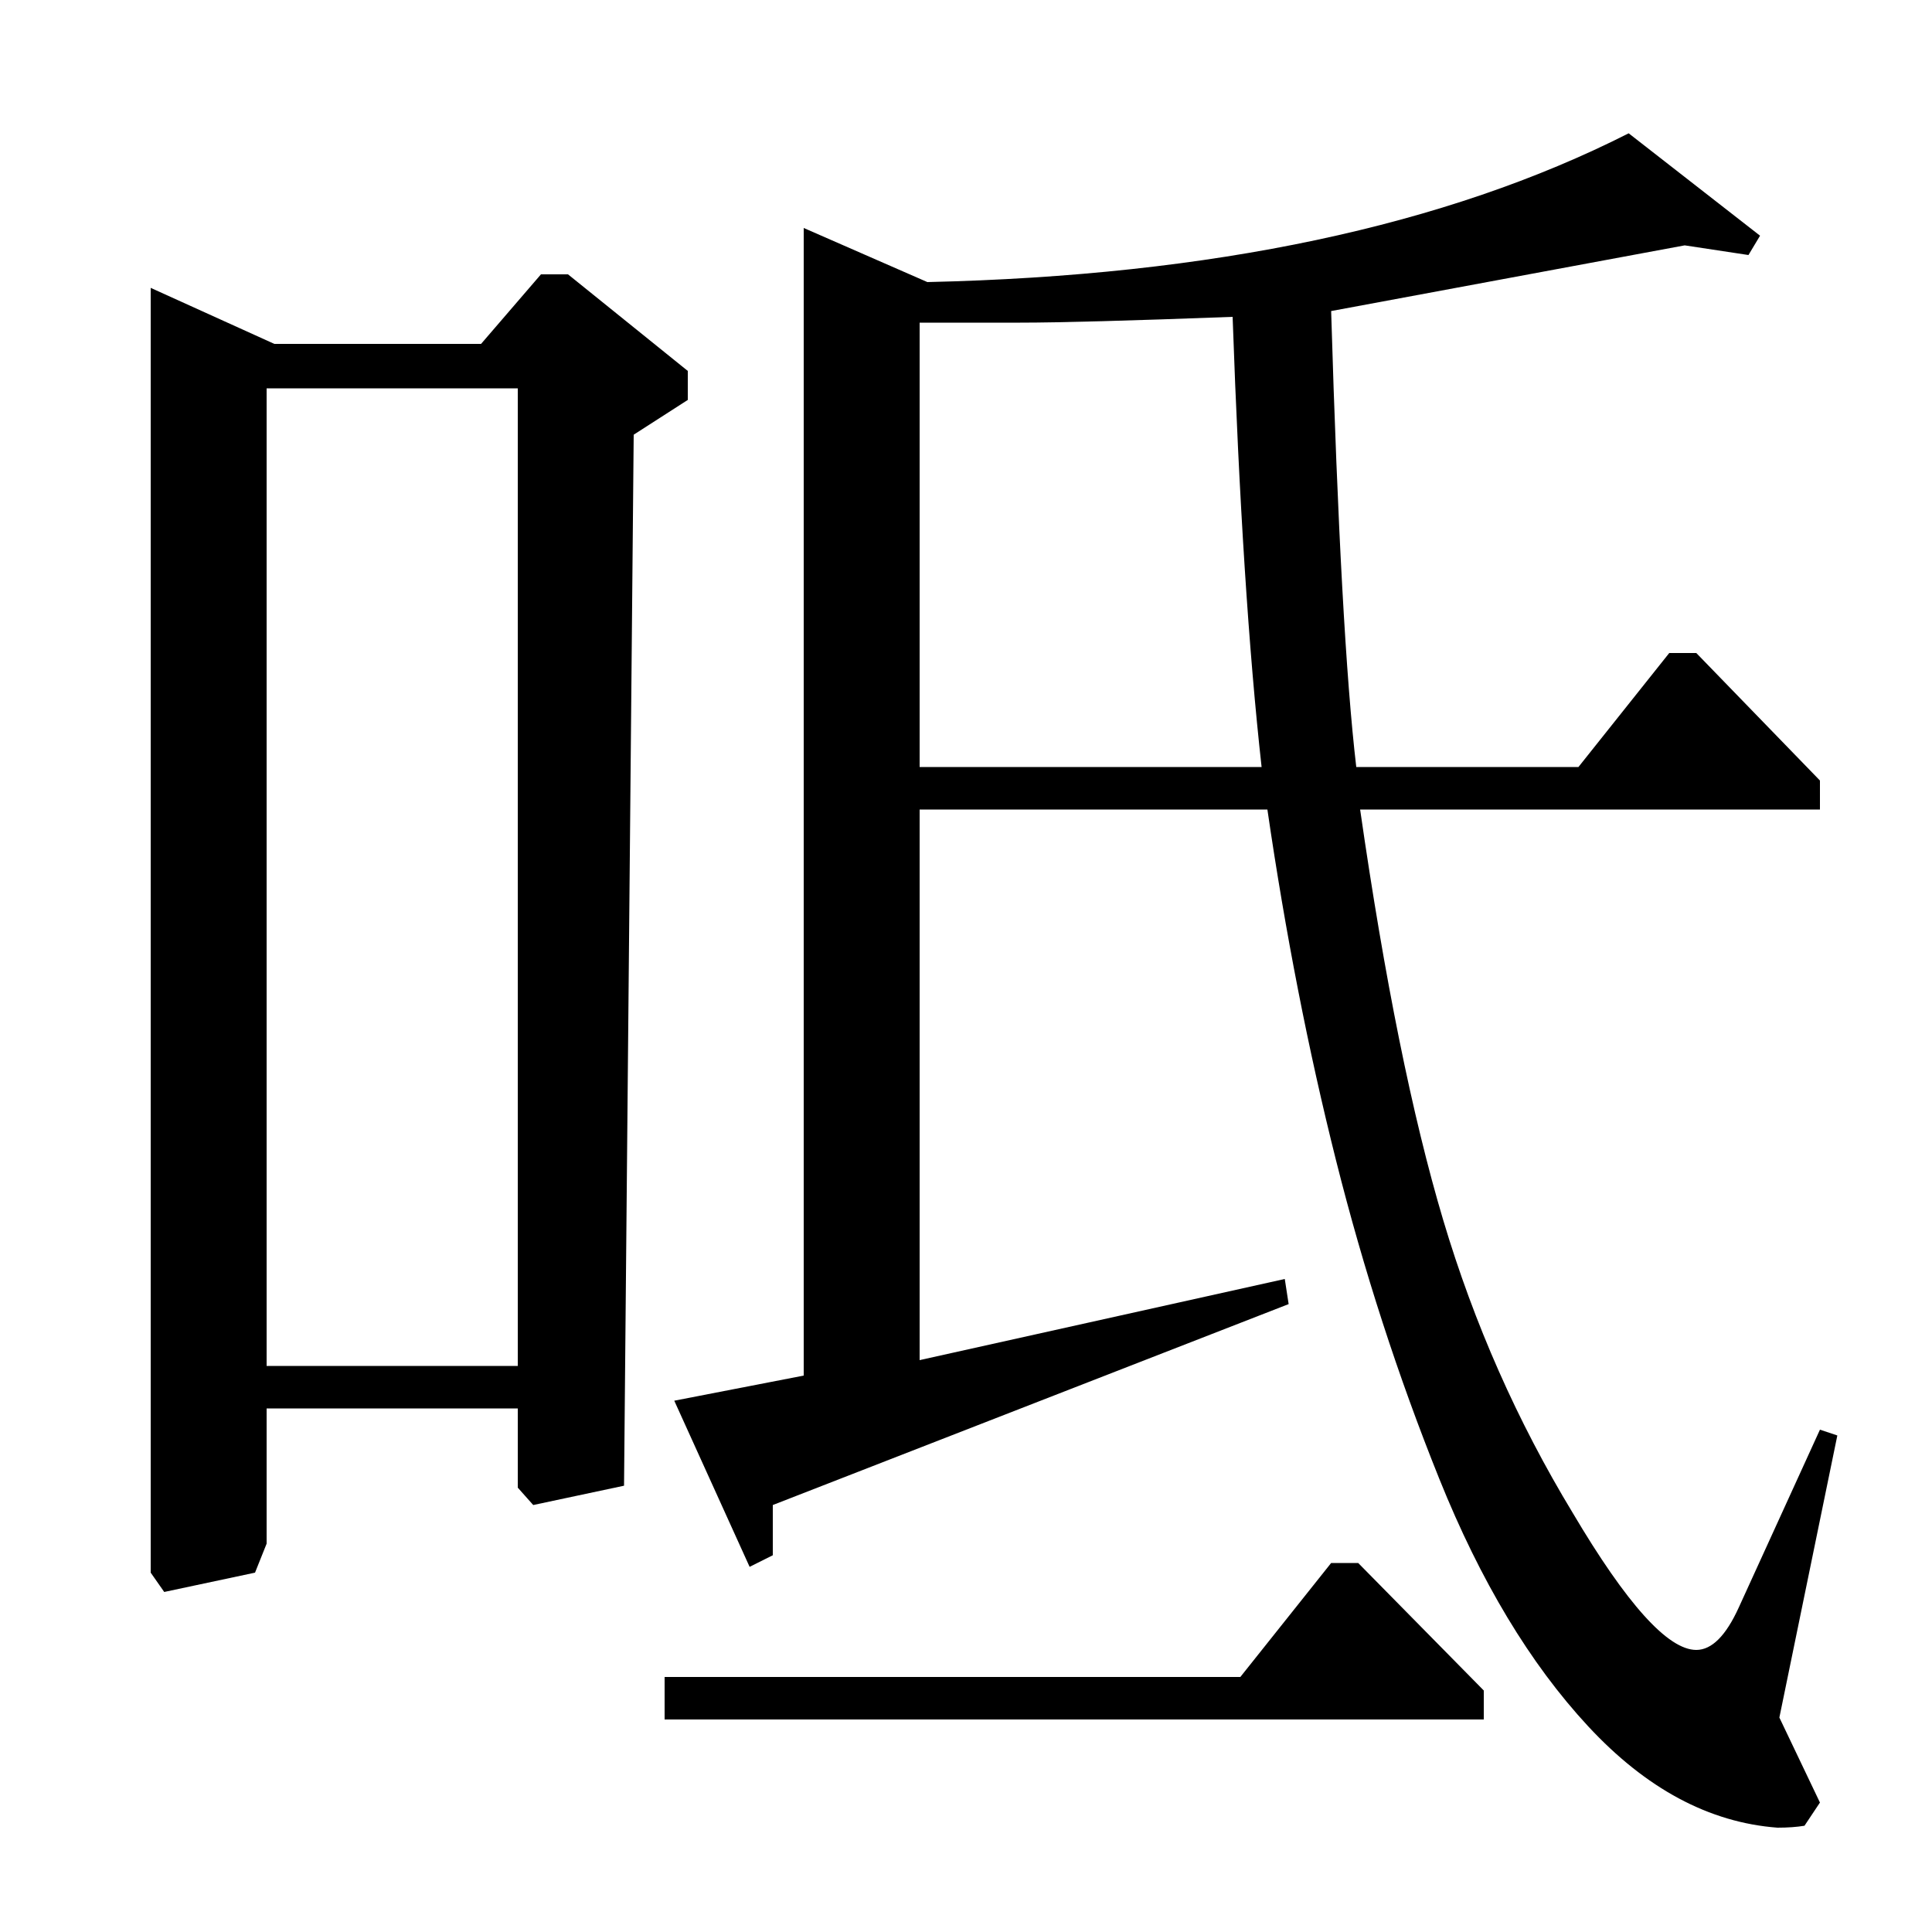 <?xml version="1.0" standalone="no"?>
<!DOCTYPE svg PUBLIC "-//W3C//DTD SVG 1.1//EN" "http://www.w3.org/Graphics/SVG/1.1/DTD/svg11.dtd" >
<svg xmlns="http://www.w3.org/2000/svg" xmlns:xlink="http://www.w3.org/1999/xlink" version="1.1" viewBox="0 -140 1000 1000">
  <g transform="matrix(1 0 0 -1 0 860)">
   <path fill="currentColor"
d="M911 878l-6 -10l-33 5q-11 -2 -183 -34q5 -168 13 -236h115l47 59h14l64 -66v-15h-238q19 -132 43 -212.5t67 -151.5q42 -71 64 -71q12 0 22 22l42 92l9 -3l-30 -146l21 -44l-8 -12q-6 -1 -14 -1q-53 4 -98 52.5t-77 128t-53.5 165t-35.5 181.5h-180v-285l189 42l2 -13
l-267 -104v-26l-12 -6l-39 86l67 13v594l64 -28q221 5 363 77zM476 603h177q-10 90 -15 233q-80 -3 -110 -3h-52v-230zM249 822l31 36h14l62 -50v-15l-28 -18l-5 -544l-47 -10l-8 9v41h-130v-70l-6 -15l-47 -10l-7 10v665l64 -29h107zM268 799h-130v-506h130v506zM344 110
v22h298l47 59h14l65 -66v-15h-424z" />
  </g>

</svg>
